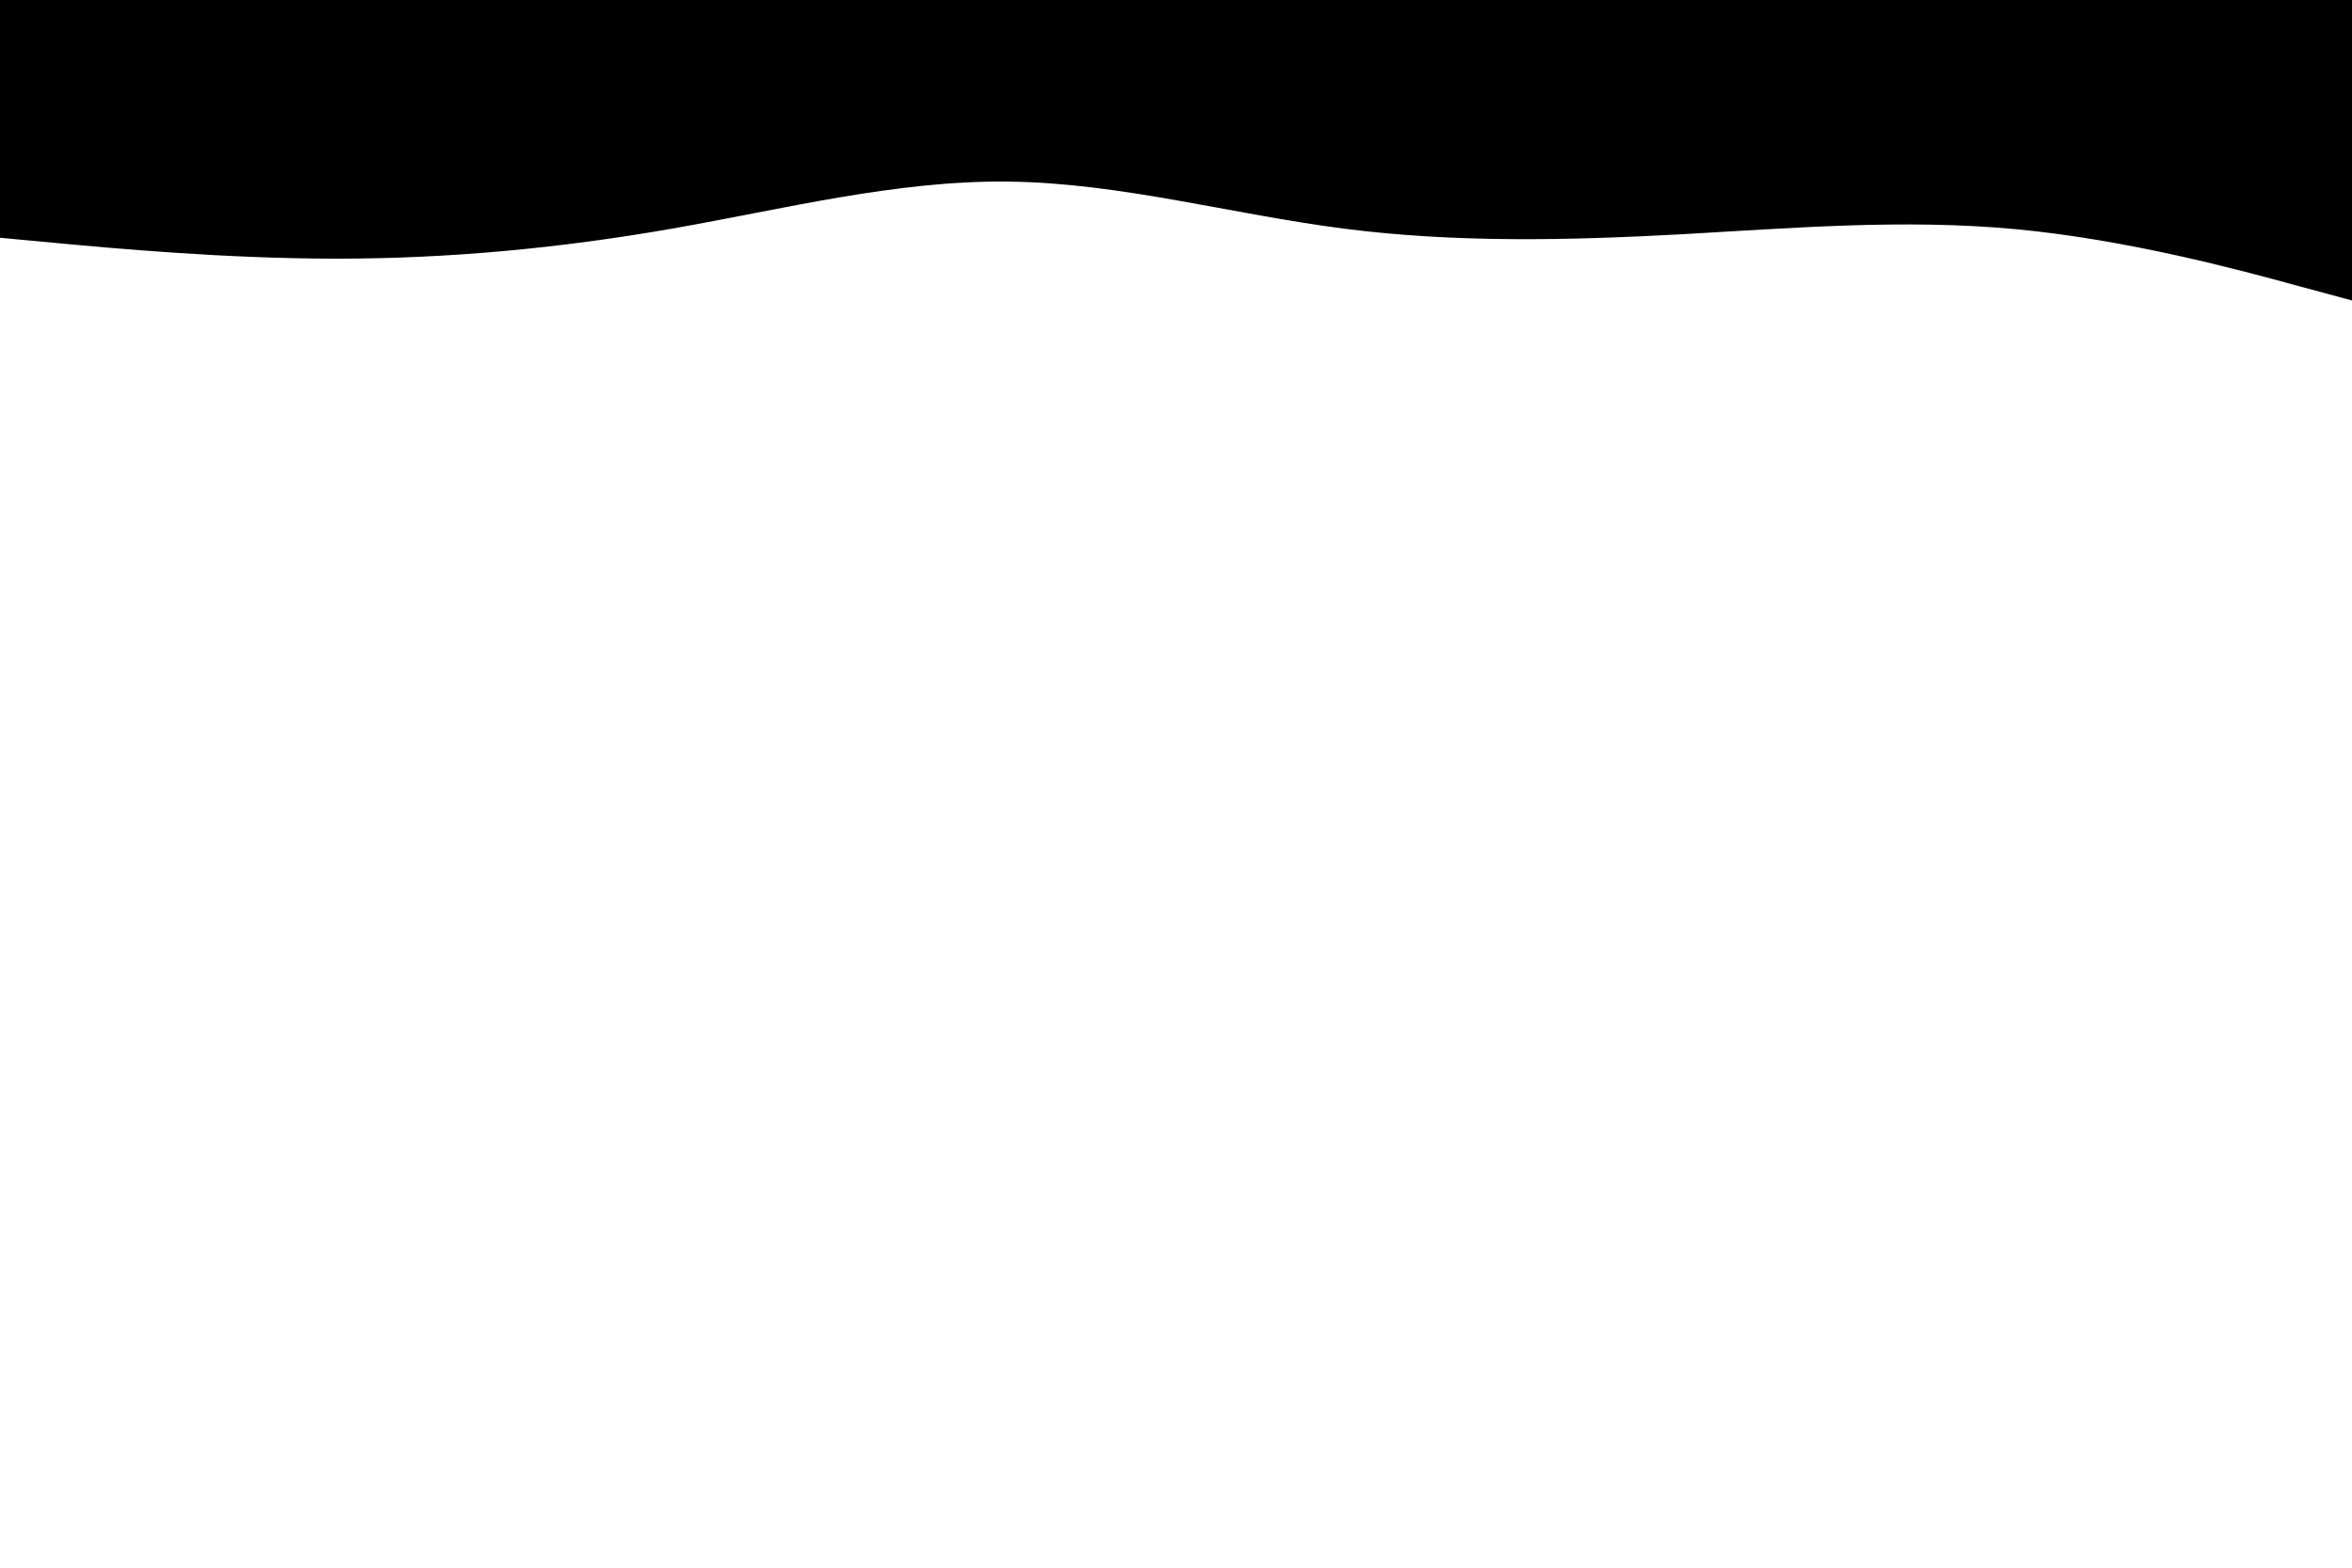 <svg id="visual" viewBox="0 0 900 600" width="900" height="600" xmlns="http://www.w3.org/2000/svg" xmlns:xlink="http://www.w3.org/1999/xlink" version="1.1"><path d="M0 91L21.5 93C43 95 86 99 128.8 99C171.7 99 214.3 95 257.2 87.5C300 80 343 69 385.8 69.5C428.7 70 471.3 82 514.2 87.5C557 93 600 92 642.8 89.7C685.7 87.3 728.3 83.7 771.2 87.7C814 91.7 857 103.3 878.5 109.2L900 115L900 0L878.5 0C857 0 814 0 771.2 0C728.3 0 685.7 0 642.8 0C600 0 557 0 514.2 0C471.3 0 428.7 0 385.8 0C343 0 300 0 257.2 0C214.3 0 171.7 0 128.8 0C86 0 43 0 21.5 0L0 0Z" fill="#000000" stroke-linecap="round" stroke-linejoin="miter"></path></svg>